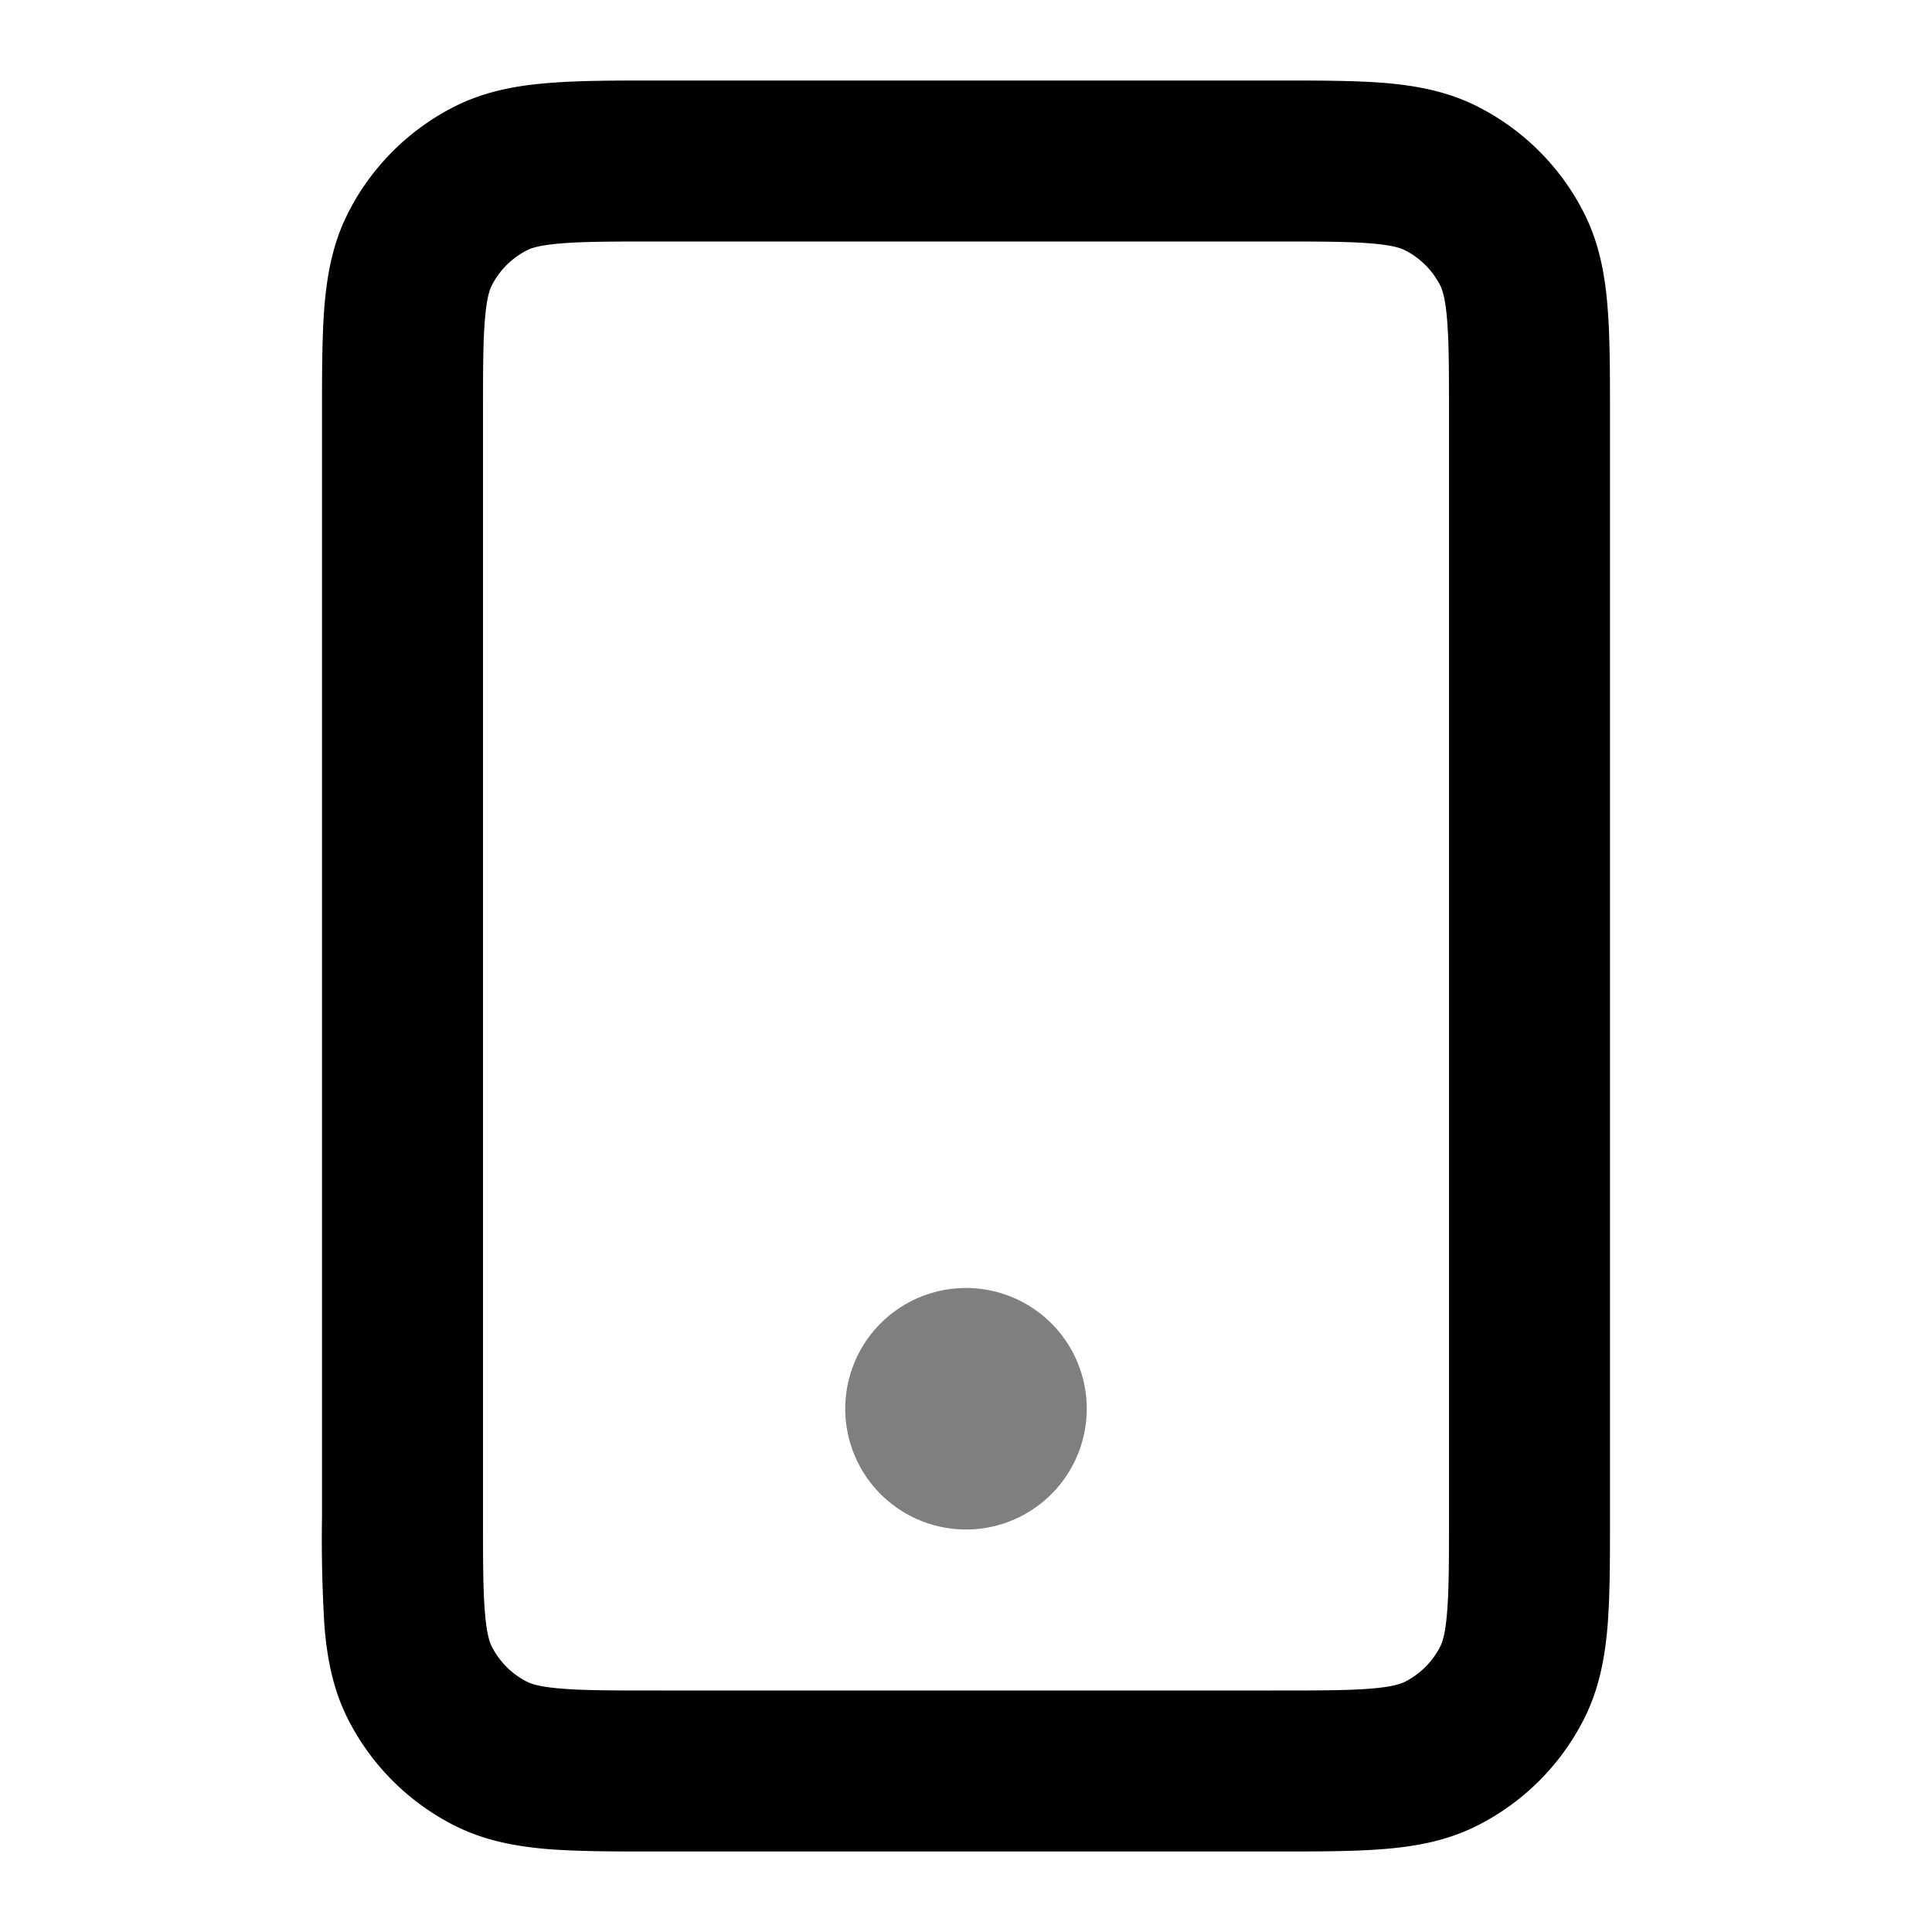 <svg xmlns="http://www.w3.org/2000/svg" width="24" height="24" viewBox="0 0 24 24">
  <path fill-rule="evenodd" d="M10.5 17.5a1.5 1.5 0 1 1 3 0 1.5 1.5 0 0 1-3 0Z" clip-rule="evenodd" opacity=".5"/>
  <path fill-rule="evenodd" d="M8.161 1h7.678c.527 0 .981 0 1.356.03.395.033.789.104 1.167.297a3 3 0 0 1 1.311 1.311c.193.378.264.772.296 1.167.031.375.031.83.031 1.356v13.677c0 .528 0 .982-.03 1.357-.033.395-.104.789-.297 1.167a3 3 0 0 1-1.311 1.311c-.378.193-.772.264-1.167.296-.375.031-.83.031-1.356.031H8.16c-.527 0-.981 0-1.356-.03-.395-.033-.789-.104-1.167-.297a3 3 0 0 1-1.311-1.311c-.193-.378-.264-.772-.296-1.167A17.9 17.9 0 0 1 4 18.838V5.162c0-.527 0-.981.03-1.356.033-.395.104-.789.297-1.167a3 3 0 0 1 1.311-1.311c.378-.193.772-.264 1.167-.296C7.18 1 7.635 1 8.161 1ZM6.968 3.024c-.272.022-.373.06-.422.085a1 1 0 0 0-.437.437c-.025.05-.063.15-.085.422C6 4.25 6 4.623 6 5.2v13.6c0 .577 0 .949.024 1.232.022.272.06.372.085.422a1 1 0 0 0 .437.437c.05.025.15.063.422.085C7.25 21 7.623 21 8.2 21h7.6c.577 0 .949 0 1.232-.024.272-.022.372-.06.422-.085a1 1 0 0 0 .437-.437c.025-.05.063-.15.085-.422C18 19.75 18 19.377 18 18.8V5.2c0-.577 0-.949-.024-1.232-.022-.272-.06-.373-.085-.422a1 1 0 0 0-.437-.437c-.05-.025-.15-.063-.422-.085C16.75 3 16.377 3 15.8 3H8.2c-.577 0-.949 0-1.232.024Z" clip-rule="evenodd"/>
</svg>
